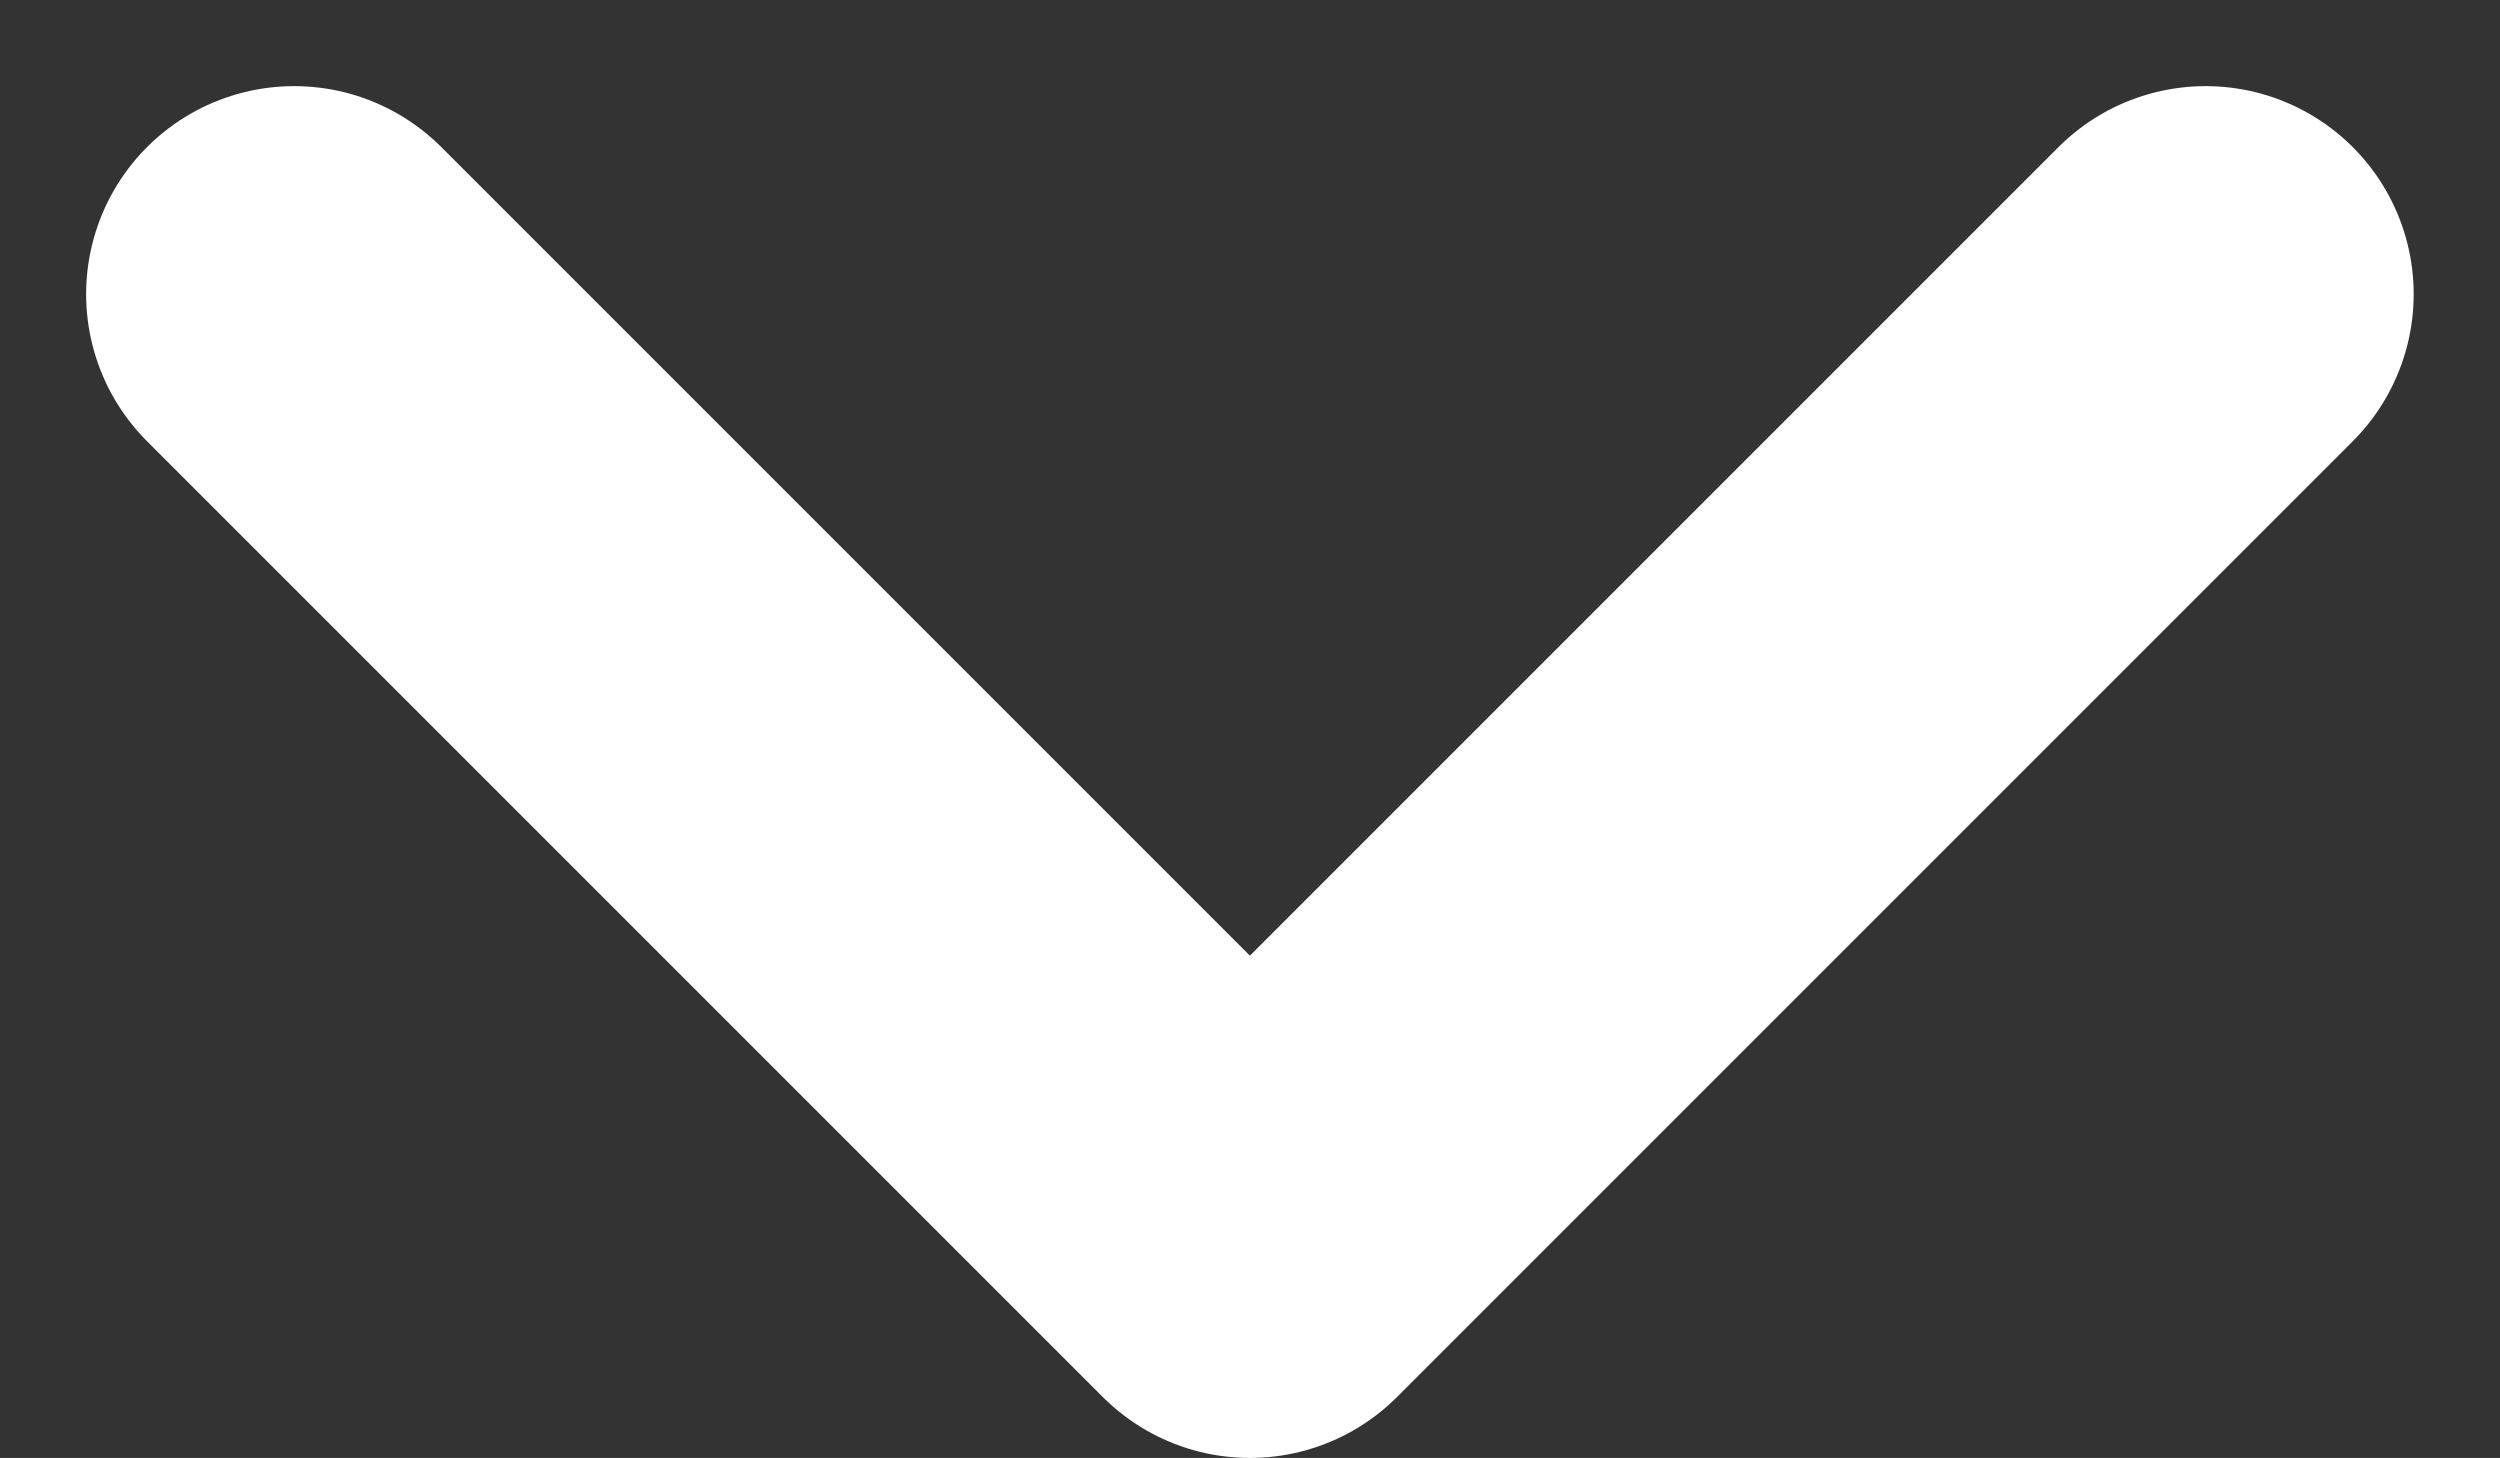 <svg xmlns="http://www.w3.org/2000/svg" width="12.017" height="7.008" viewBox="0 0 12.017 7.008">
  <rect x="0" y="0" width="12.017" height="7.008" fill="#333333" stroke="none"/>
  <path id="Tracé_312" data-name="Tracé 312" d="M-1744.119,301.267l4.594,4.594,4.594-4.594" transform="translate(1745.533 -299.853)" fill="none" stroke="#fff" stroke-linecap="round" stroke-linejoin="round" stroke-width="2"/>
</svg>
